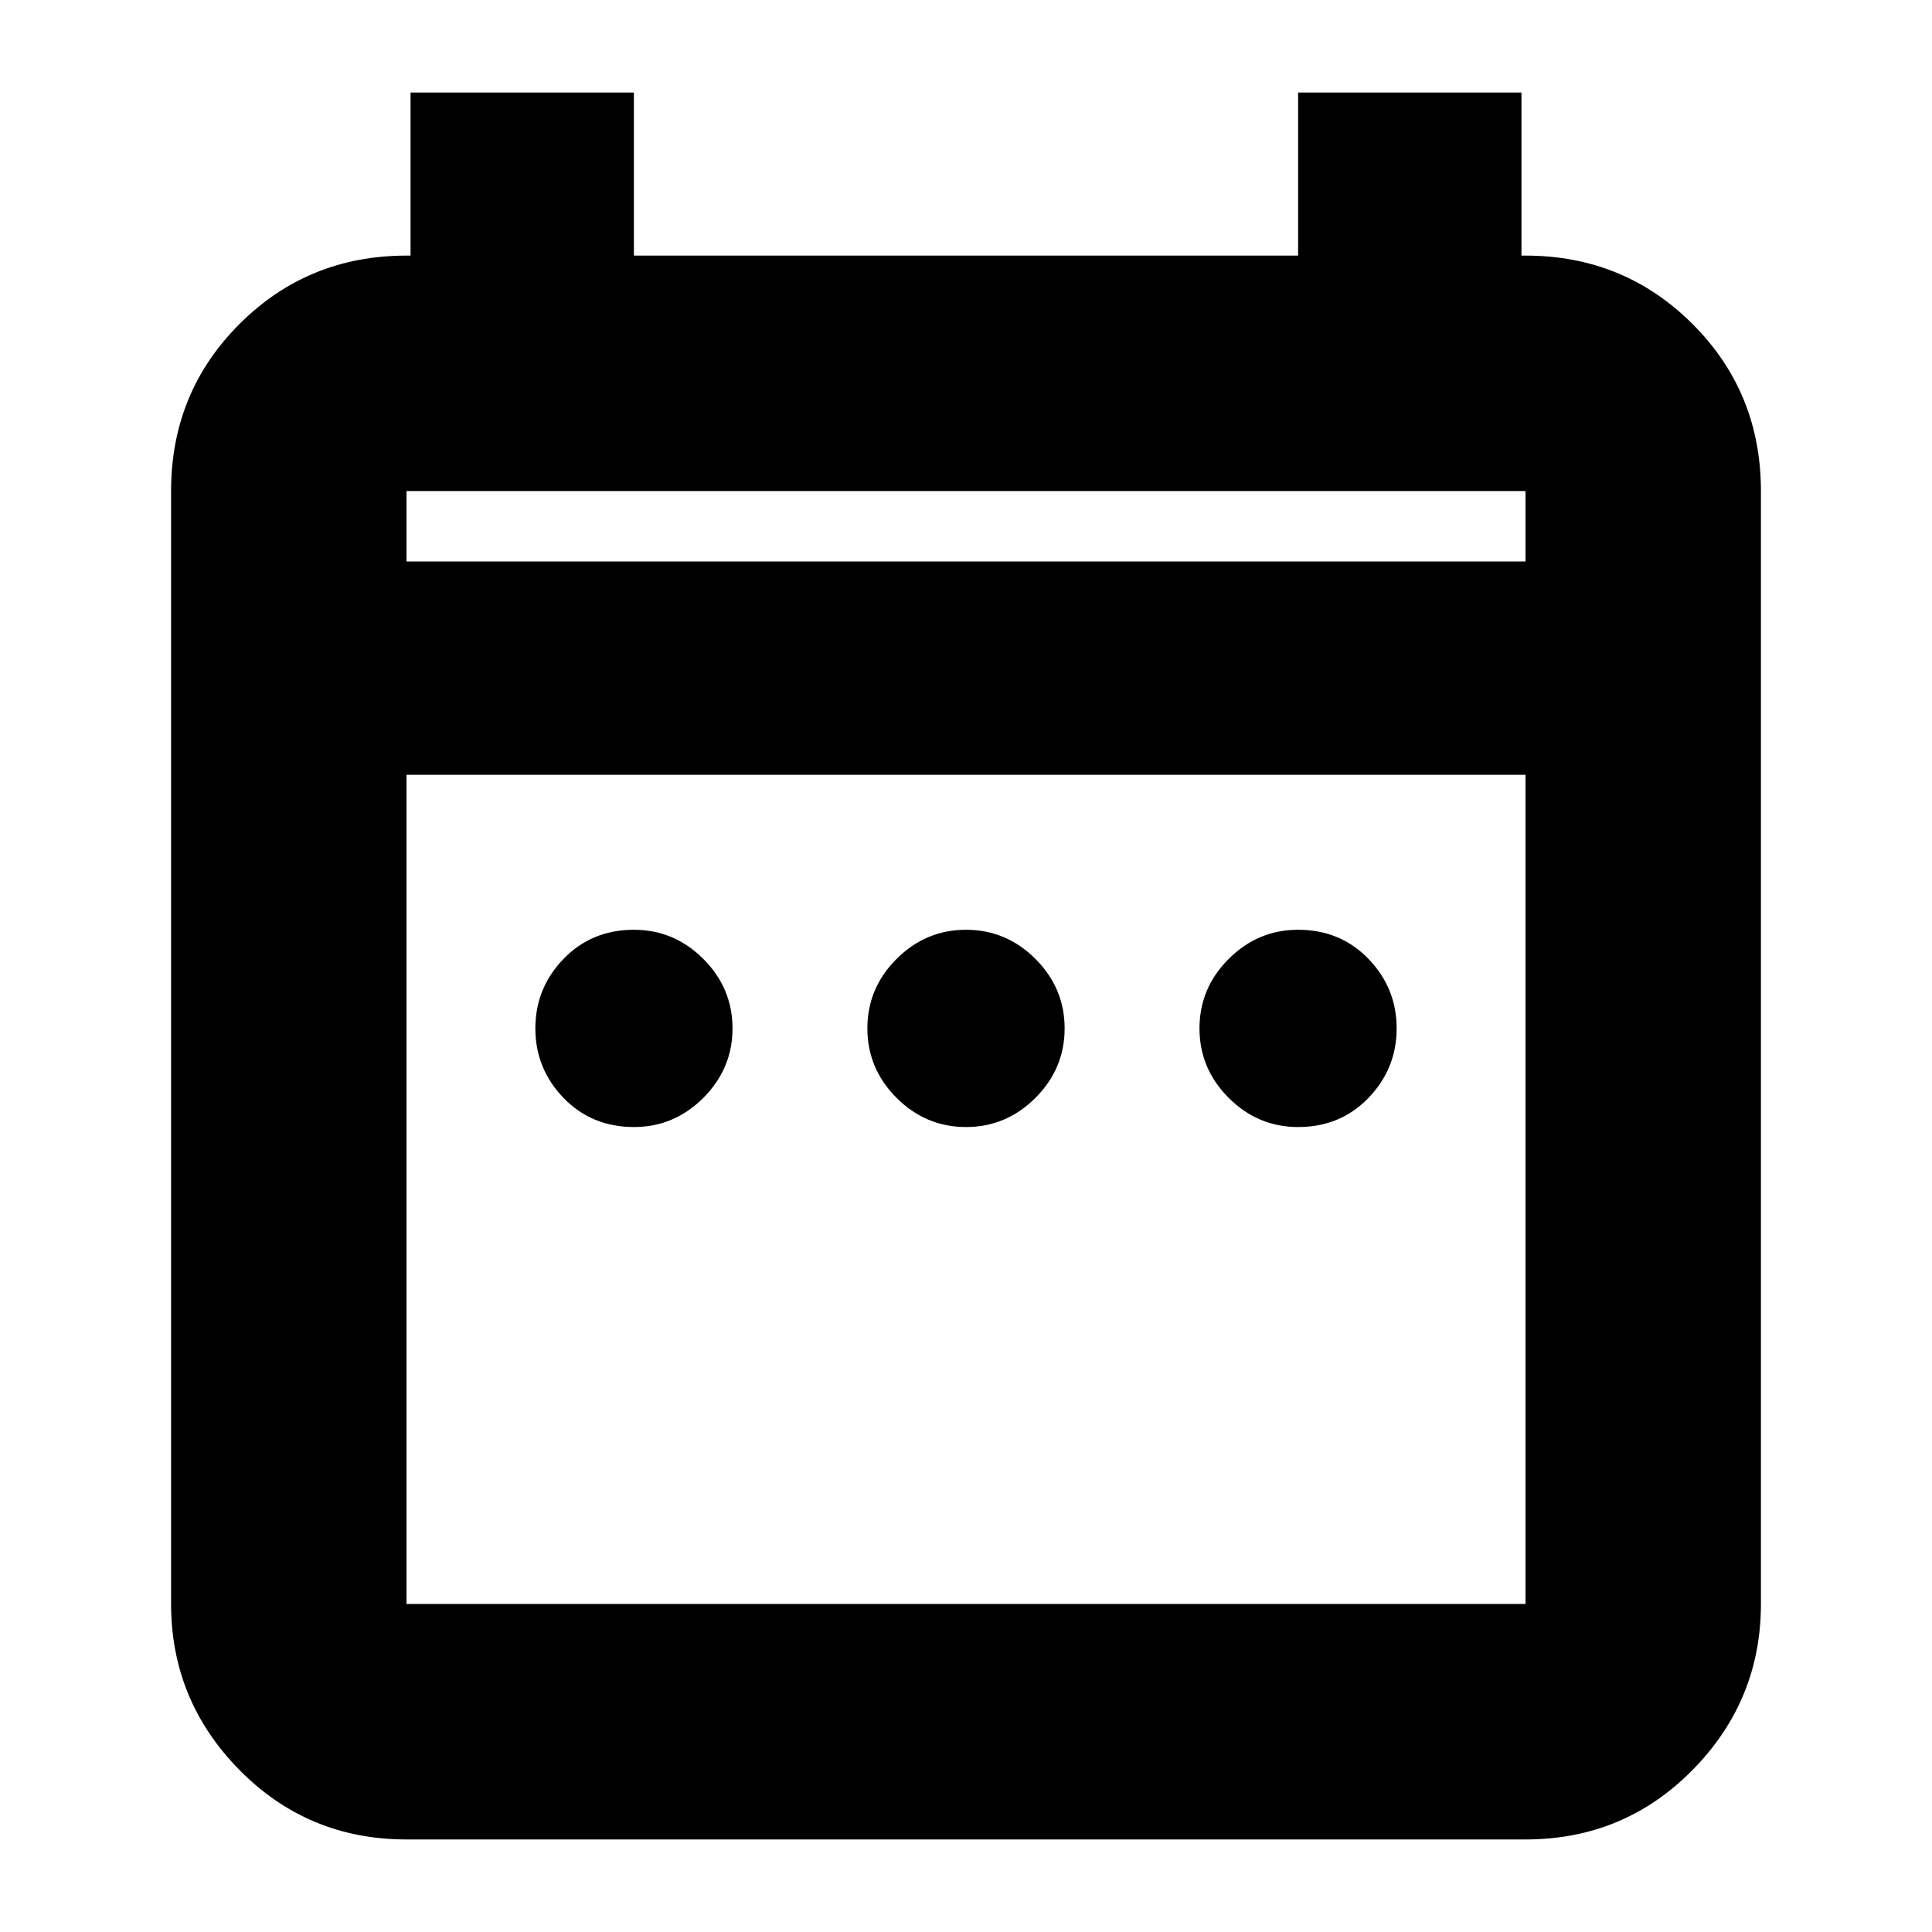 <svg xmlns="http://www.w3.org/2000/svg" height="20" width="20"><path d="M6.562 11.667Q6.125 11.667 5.833 11.365Q5.542 11.062 5.542 10.646Q5.542 10.229 5.833 9.927Q6.125 9.625 6.562 9.625Q6.979 9.625 7.281 9.927Q7.583 10.229 7.583 10.646Q7.583 11.062 7.281 11.365Q6.979 11.667 6.562 11.667ZM10 11.667Q9.583 11.667 9.281 11.365Q8.979 11.062 8.979 10.646Q8.979 10.229 9.281 9.927Q9.583 9.625 10 9.625Q10.417 9.625 10.719 9.927Q11.021 10.229 11.021 10.646Q11.021 11.062 10.719 11.365Q10.417 11.667 10 11.667ZM13.438 11.667Q13.021 11.667 12.719 11.365Q12.417 11.062 12.417 10.646Q12.417 10.229 12.719 9.927Q13.021 9.625 13.438 9.625Q13.875 9.625 14.167 9.927Q14.458 10.229 14.458 10.646Q14.458 11.062 14.167 11.365Q13.875 11.667 13.438 11.667ZM4.208 19.042Q3.188 19.042 2.479 18.323Q1.771 17.604 1.771 16.604V5.083Q1.771 4.062 2.479 3.354Q3.188 2.646 4.208 2.646H4.25V0.958H6.562V2.646H13.438V0.958H15.75V2.646H15.792Q16.812 2.646 17.521 3.354Q18.229 4.062 18.229 5.083V16.604Q18.229 17.604 17.521 18.323Q16.812 19.042 15.792 19.042ZM4.208 16.604H15.792Q15.792 16.604 15.792 16.604Q15.792 16.604 15.792 16.604V8.021H4.208V16.604Q4.208 16.604 4.208 16.604Q4.208 16.604 4.208 16.604ZM4.208 5.812H15.792V5.083Q15.792 5.083 15.792 5.083Q15.792 5.083 15.792 5.083H4.208Q4.208 5.083 4.208 5.083Q4.208 5.083 4.208 5.083ZM4.208 5.812V5.083Q4.208 5.083 4.208 5.083Q4.208 5.083 4.208 5.083Q4.208 5.083 4.208 5.083Q4.208 5.083 4.208 5.083V5.812Z"/></svg>